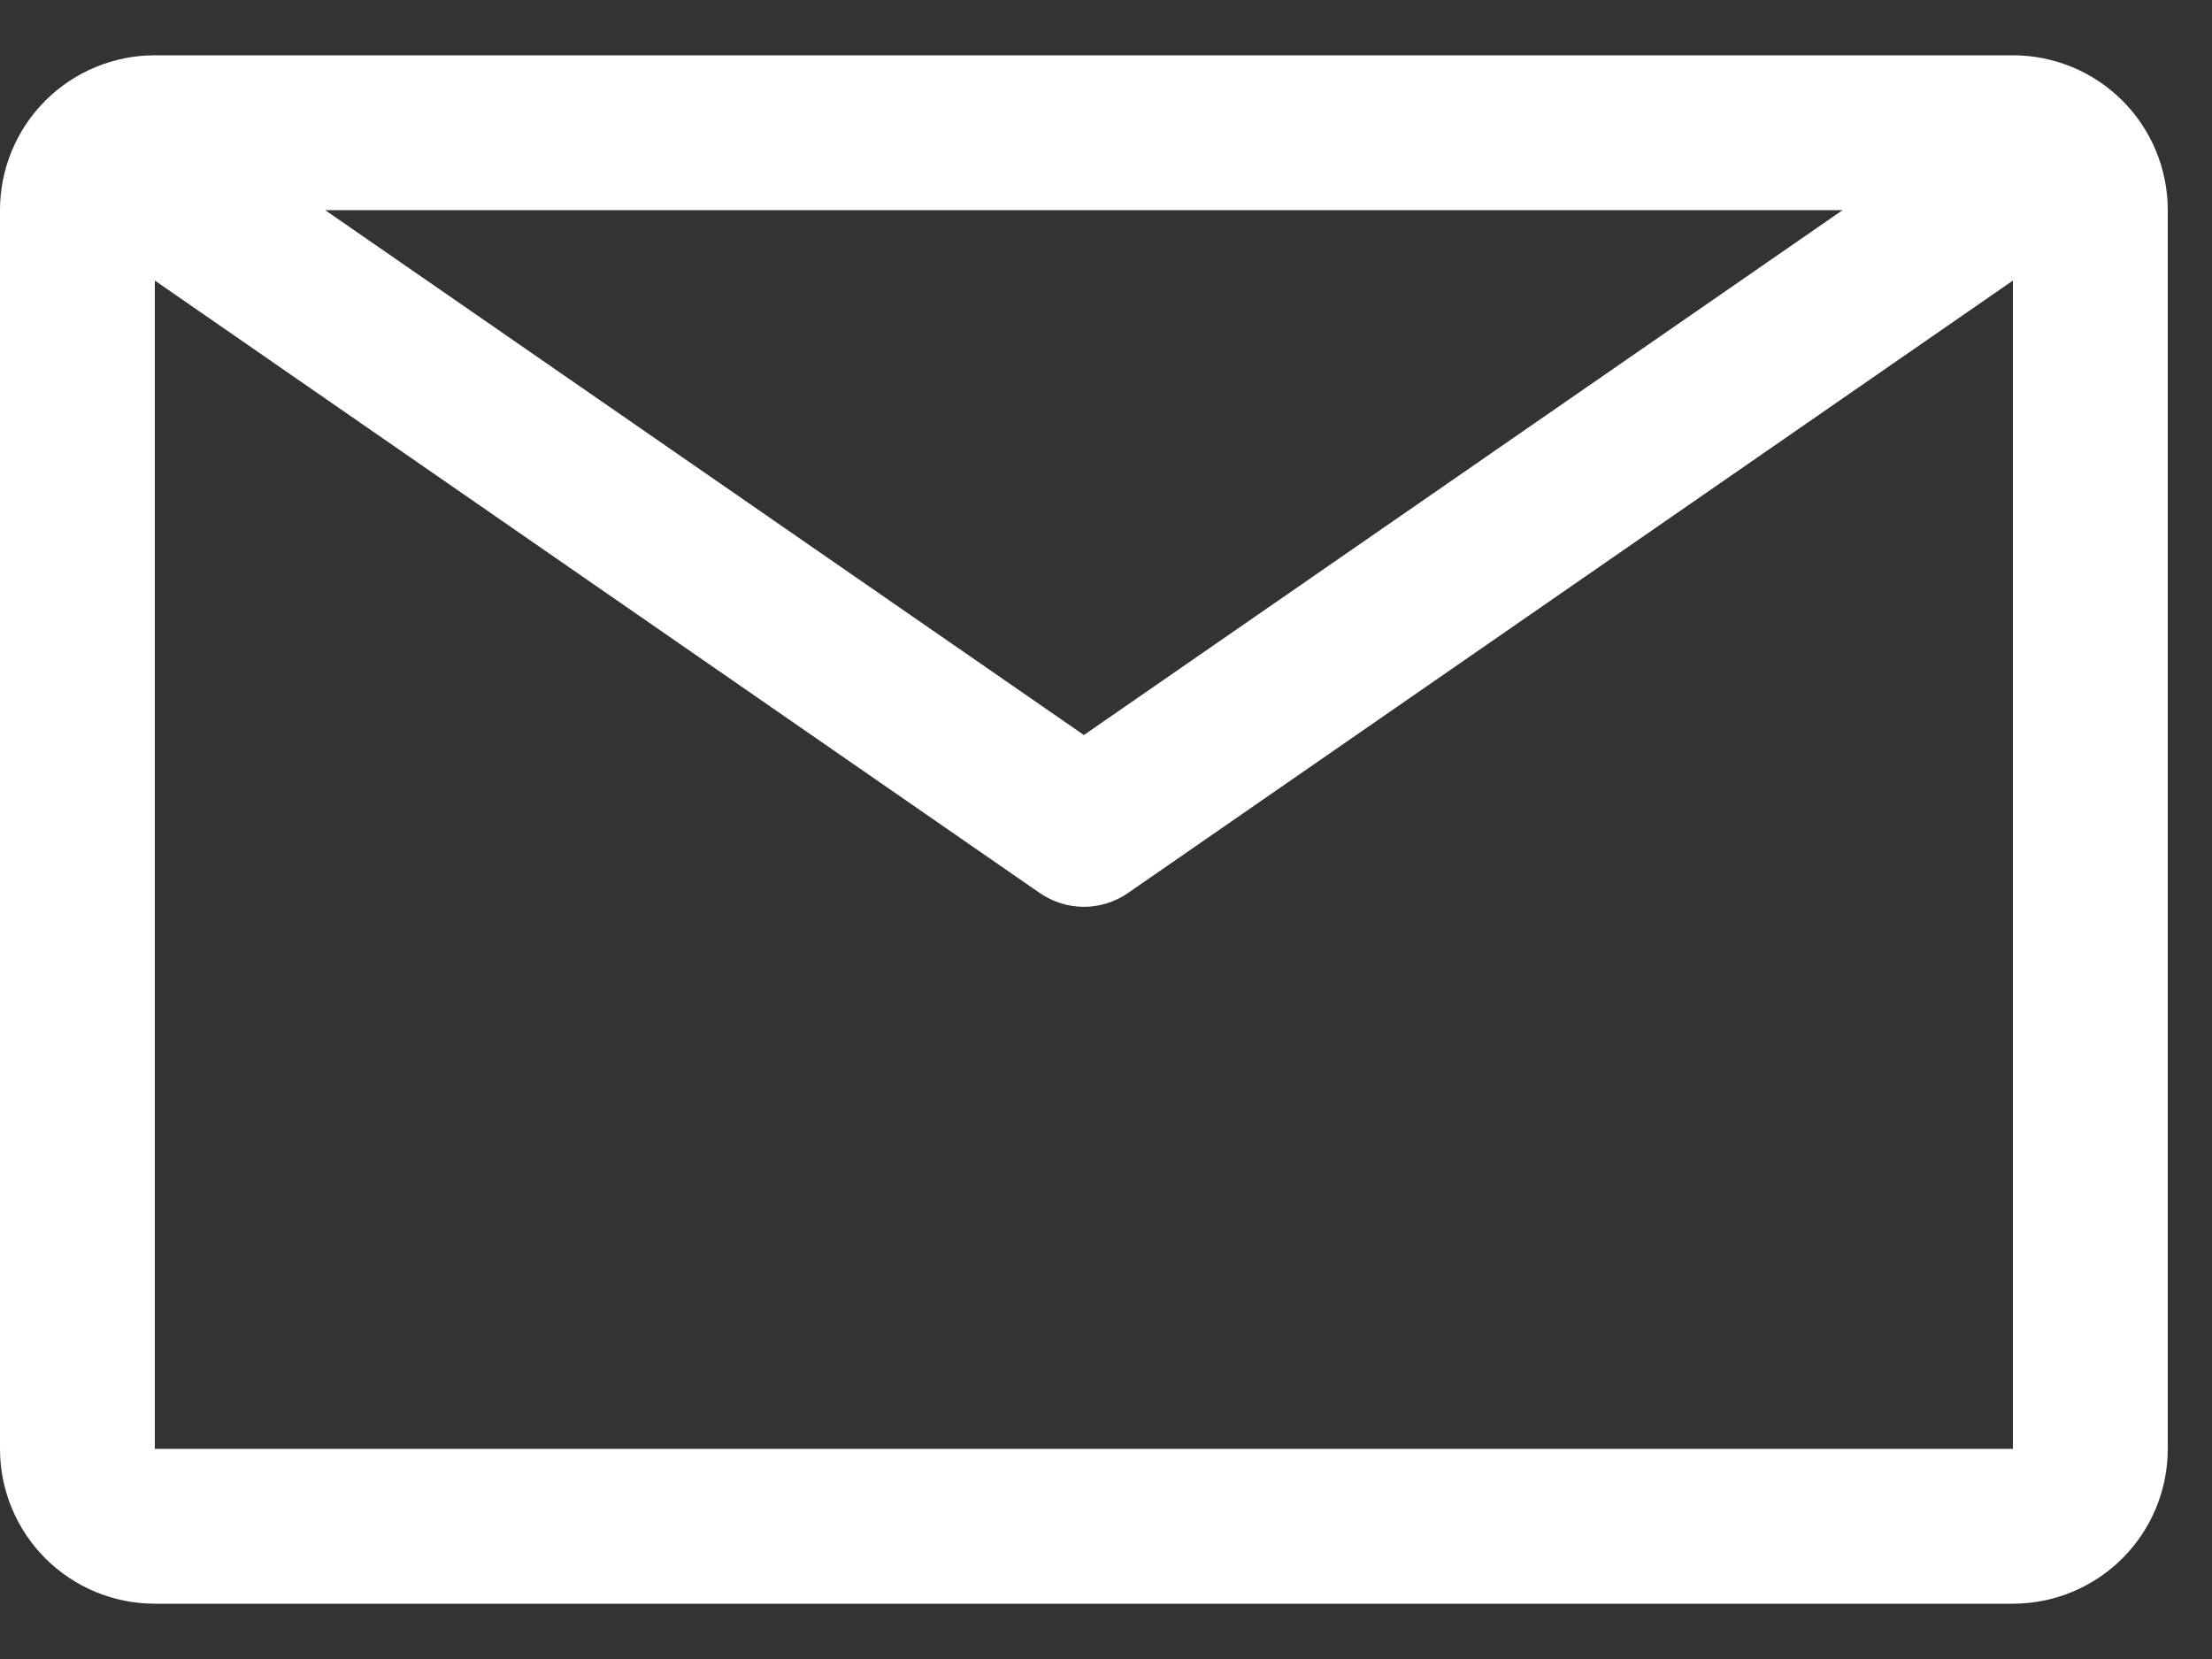 <svg width="24" height="18" viewBox="0 0 24 18" fill="none" xmlns="http://www.w3.org/2000/svg">
<rect x="0" y="0" width="24" height="18" fill="#333333" stroke="none"/>
<path d="M21.84 0.6H1.68C1.234 0.6 0.807 0.777 0.492 1.092C0.177 1.407 0 1.834 0 2.28V15.72C0 16.166 0.177 16.593 0.492 16.908C0.807 17.223 1.234 17.4 1.68 17.4H21.84C22.286 17.4 22.713 17.223 23.028 16.908C23.343 16.593 23.52 16.166 23.52 15.72V2.28C23.52 1.834 23.343 1.407 23.028 1.092C22.713 0.777 22.286 0.6 21.84 0.6ZM19.992 2.28L11.76 7.975L3.528 2.28H19.992ZM1.68 15.72V3.044L11.281 9.689C11.422 9.786 11.589 9.839 11.76 9.839C11.931 9.839 12.098 9.786 12.239 9.689L21.84 3.044V15.72H1.68Z" fill="white"/>
</svg>
